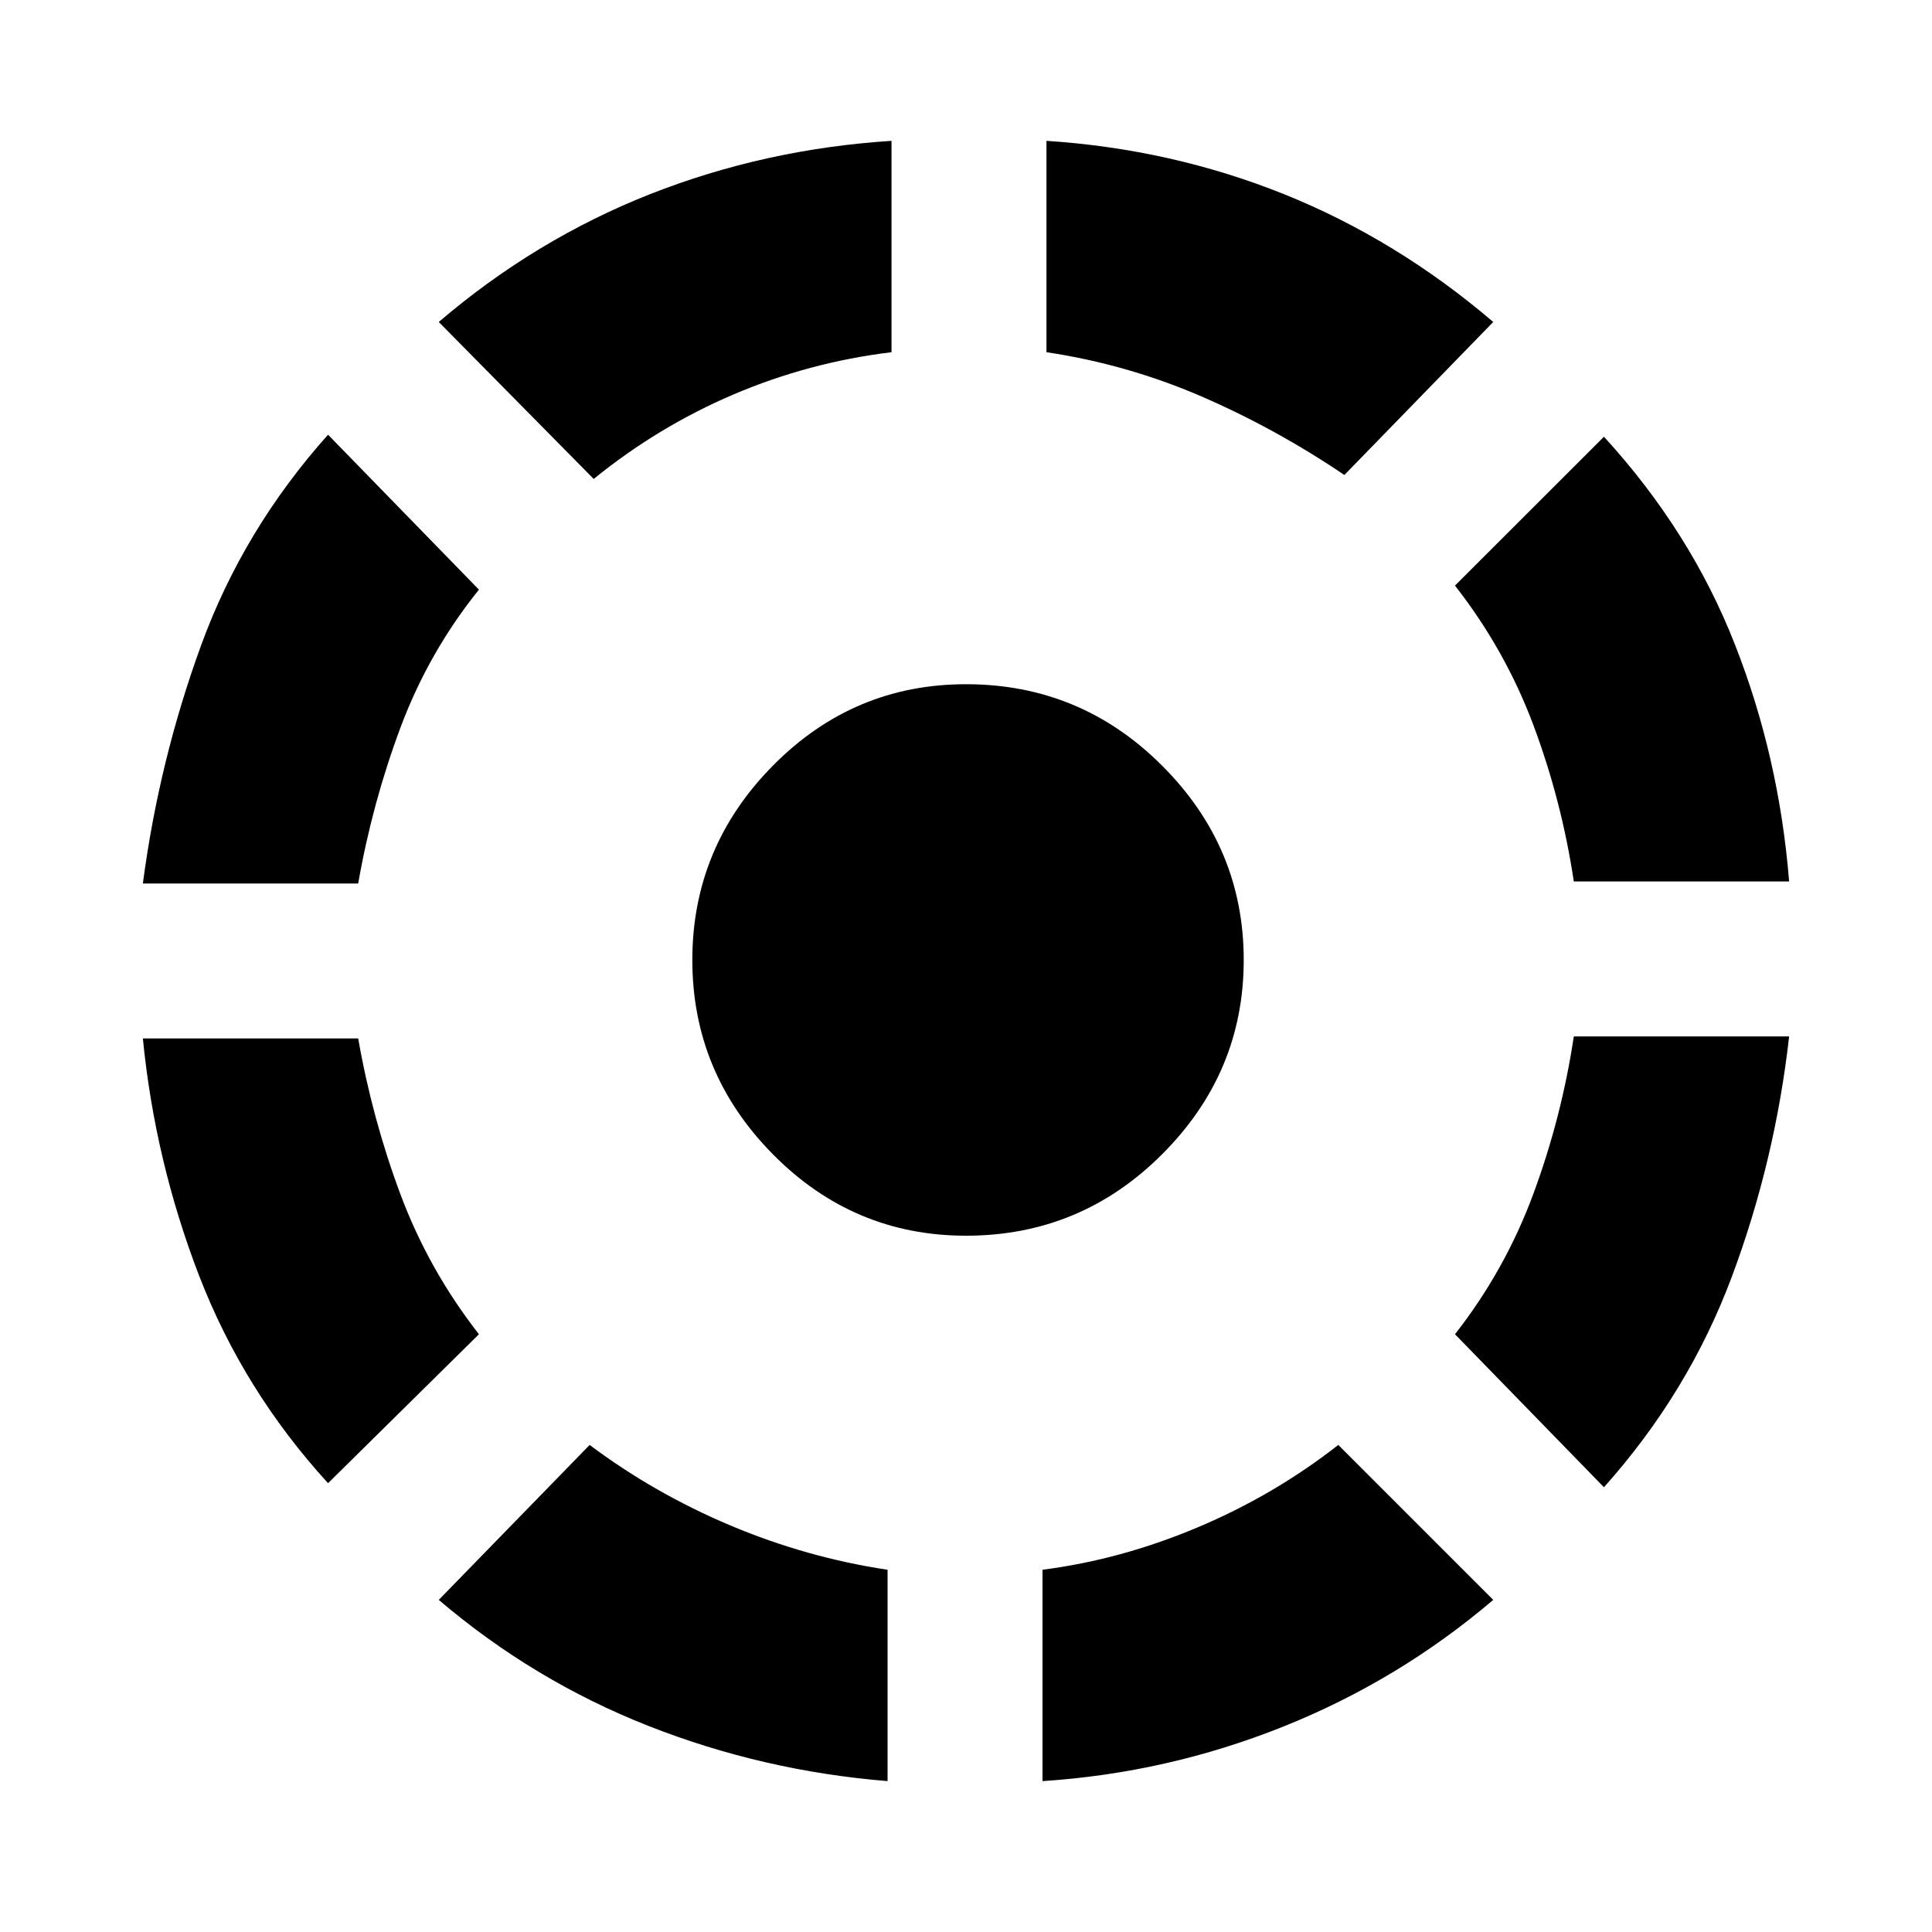 <svg xmlns="http://www.w3.org/2000/svg" height="20" width="20"><path d="M13.854 14.958 15.458 16.562Q14.479 17.396 13.281 17.875Q12.083 18.354 10.792 18.438V16.25Q11.604 16.146 12.396 15.812Q13.188 15.479 13.854 14.958ZM18.521 10.729Q18.375 12.021 17.927 13.219Q17.479 14.417 16.604 15.396L15.062 13.812Q15.583 13.146 15.875 12.354Q16.167 11.562 16.292 10.729ZM16.604 4.521Q17.5 5.5 17.958 6.667Q18.417 7.833 18.521 9.125H16.292Q16.167 8.292 15.875 7.51Q15.583 6.729 15.062 6.062ZM10.833 1.458Q12.125 1.542 13.292 2.01Q14.458 2.479 15.458 3.333L13.917 4.917Q13.208 4.438 12.438 4.104Q11.667 3.771 10.833 3.646ZM6.146 4.958 4.542 3.333Q5.542 2.479 6.729 2.01Q7.917 1.542 9.229 1.458V3.646Q8.375 3.75 7.594 4.083Q6.812 4.417 6.146 4.958ZM1.479 9.146Q1.646 7.875 2.083 6.677Q2.521 5.479 3.396 4.5L4.958 6.104Q4.438 6.75 4.146 7.531Q3.854 8.312 3.708 9.146ZM3.396 15.354Q2.521 14.396 2.062 13.208Q1.604 12.021 1.479 10.75H3.708Q3.854 11.583 4.146 12.365Q4.438 13.146 4.958 13.812ZM9.188 18.438Q7.896 18.333 6.708 17.865Q5.521 17.396 4.542 16.562L6.104 14.958Q6.771 15.458 7.562 15.792Q8.354 16.125 9.188 16.25ZM10 12.792Q8.833 12.792 8 11.948Q7.167 11.104 7.167 9.938Q7.167 8.771 8 7.927Q8.833 7.083 10 7.083Q11.188 7.083 12.031 7.927Q12.875 8.771 12.875 9.938Q12.875 11.104 12.031 11.948Q11.188 12.792 10 12.792Z"/></svg>